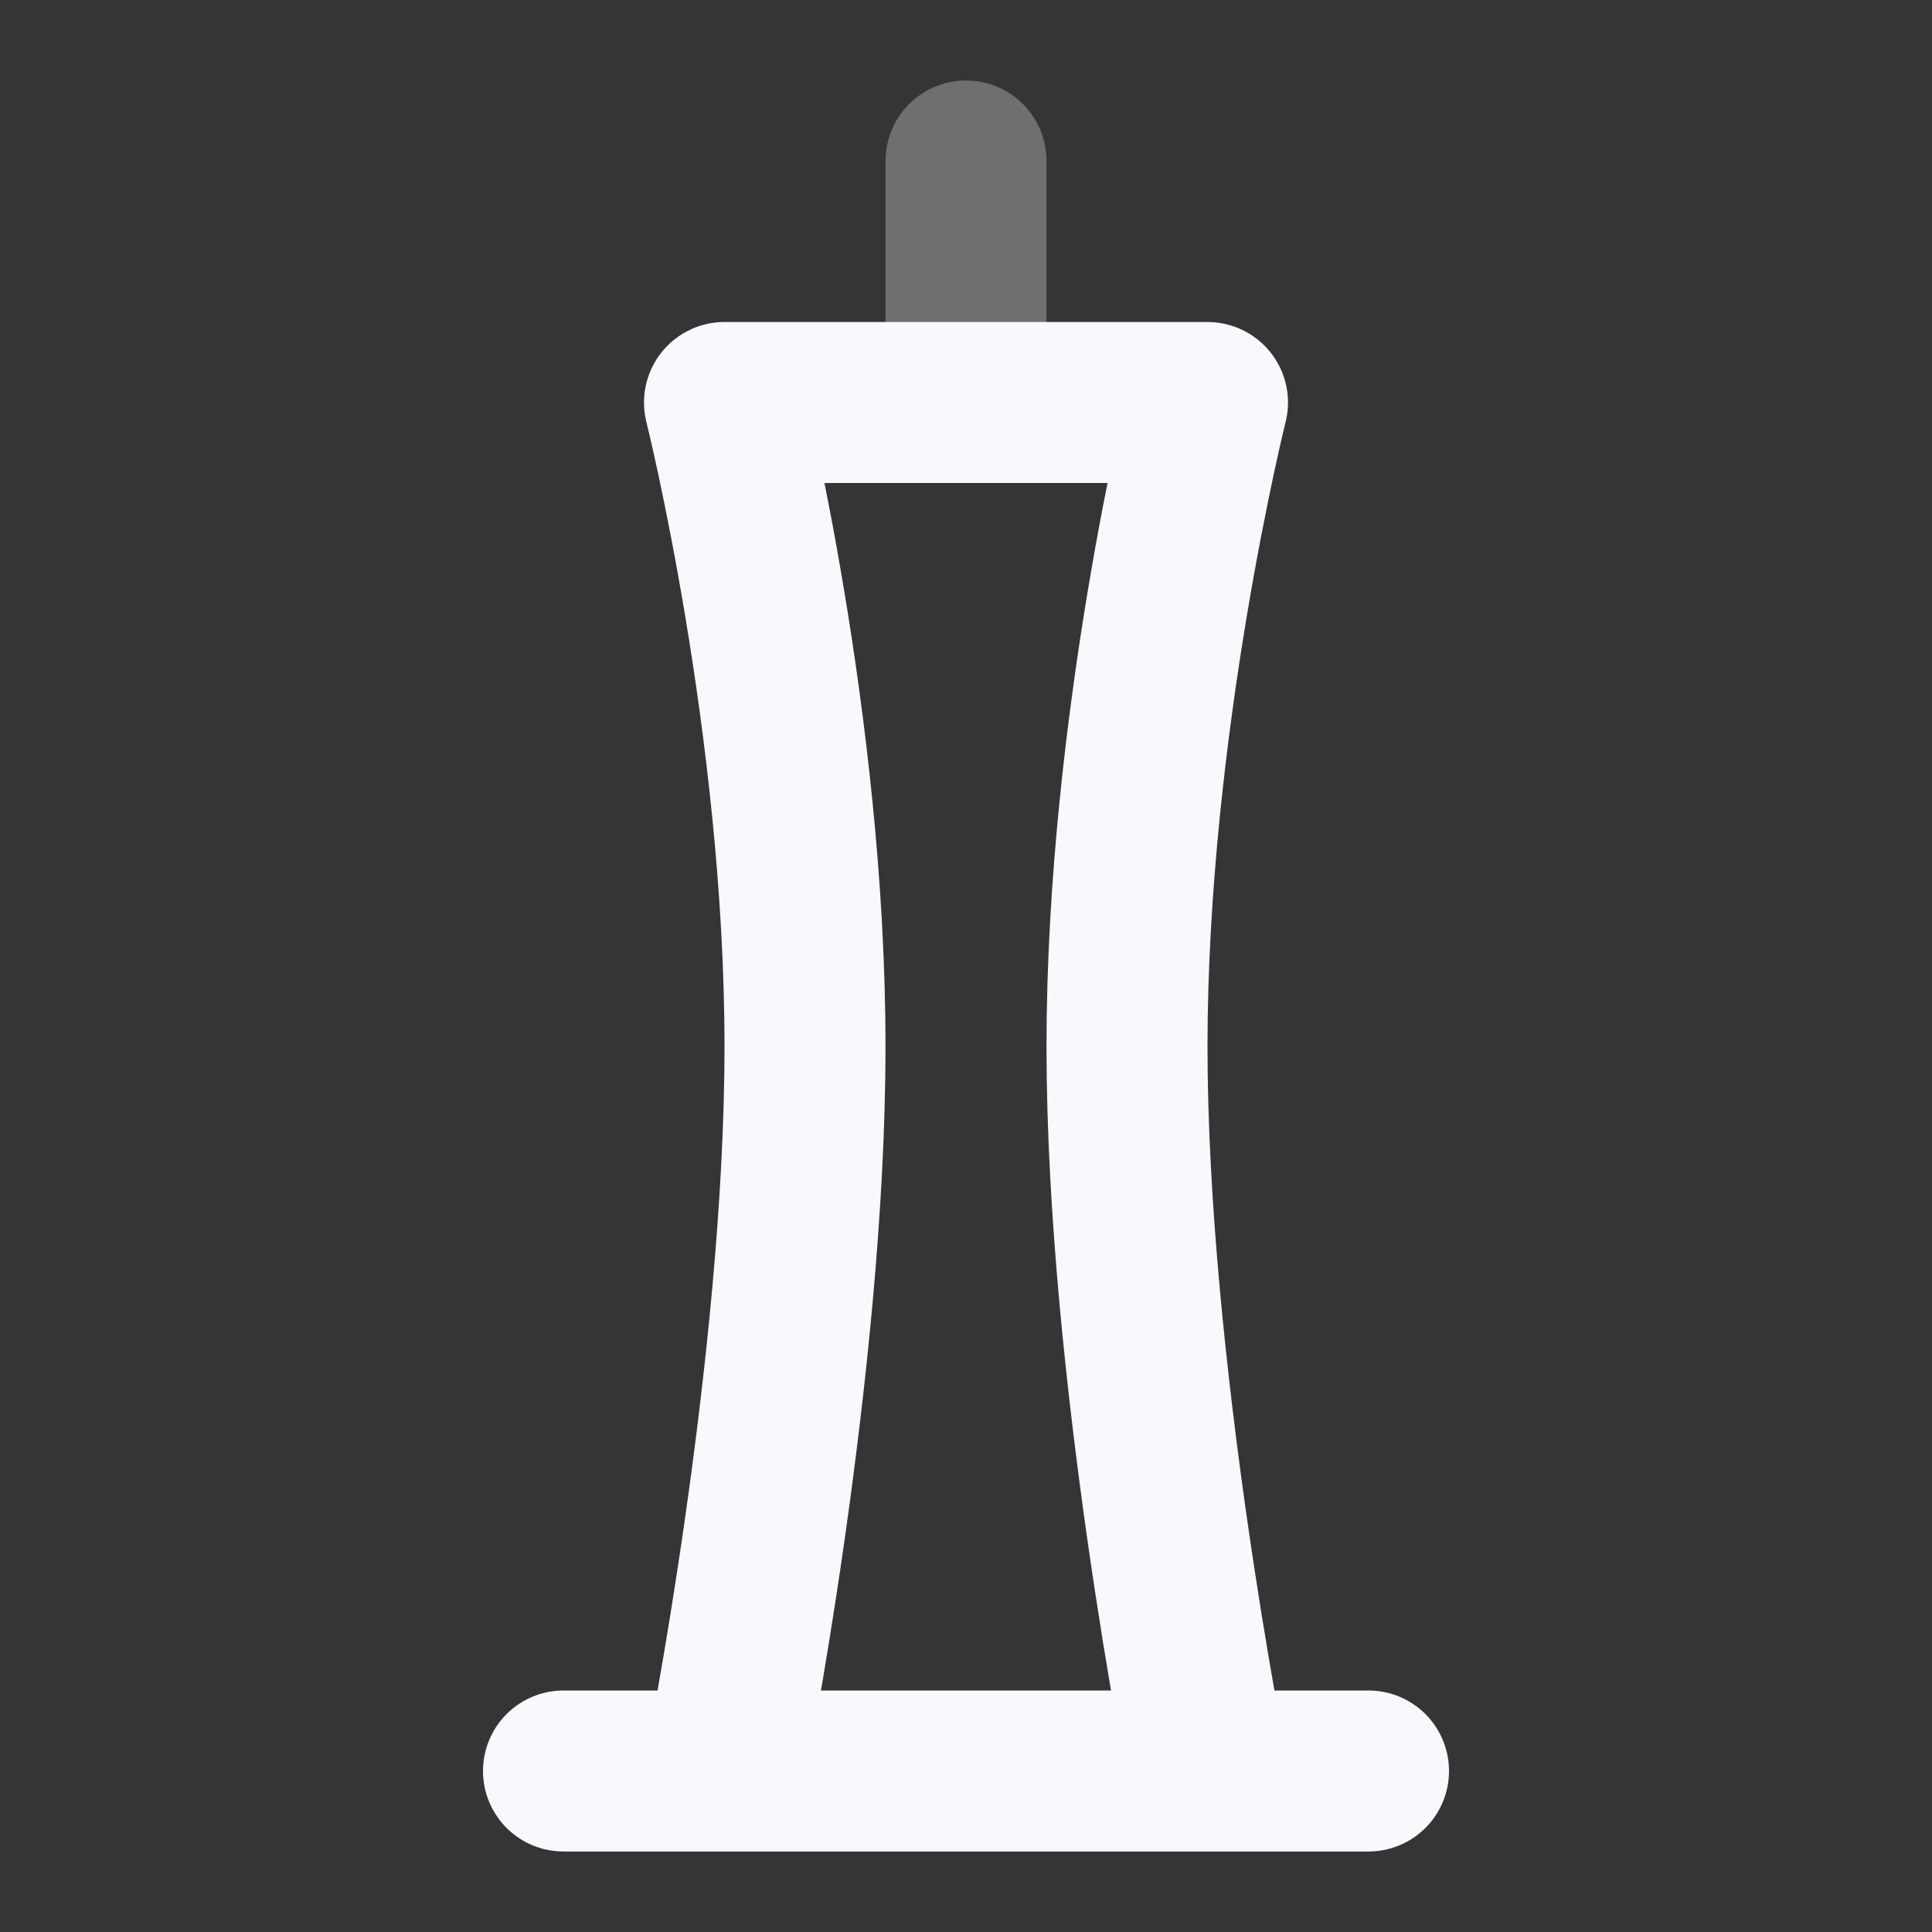 <svg xmlns="http://www.w3.org/2000/svg" width="24" height="24" fill="none"><rect width="100%" height="100%" fill="#333333" stroke="none"/><path fill="#fff" fill-opacity=".01" d="M24 0v24H0V0z"/><path stroke="#F7F9FC" stroke-linecap="round" stroke-linejoin="round" stroke-width="2" d="M12 2v3" opacity=".3"/><path stroke="#F7F9FC" stroke-linecap="round" stroke-linejoin="round" stroke-width="2" d="M9 22s1-5 1-9-1-8-1-8h6s-1 4-1 8 1 9 1 9m-8 0h10"/></svg>